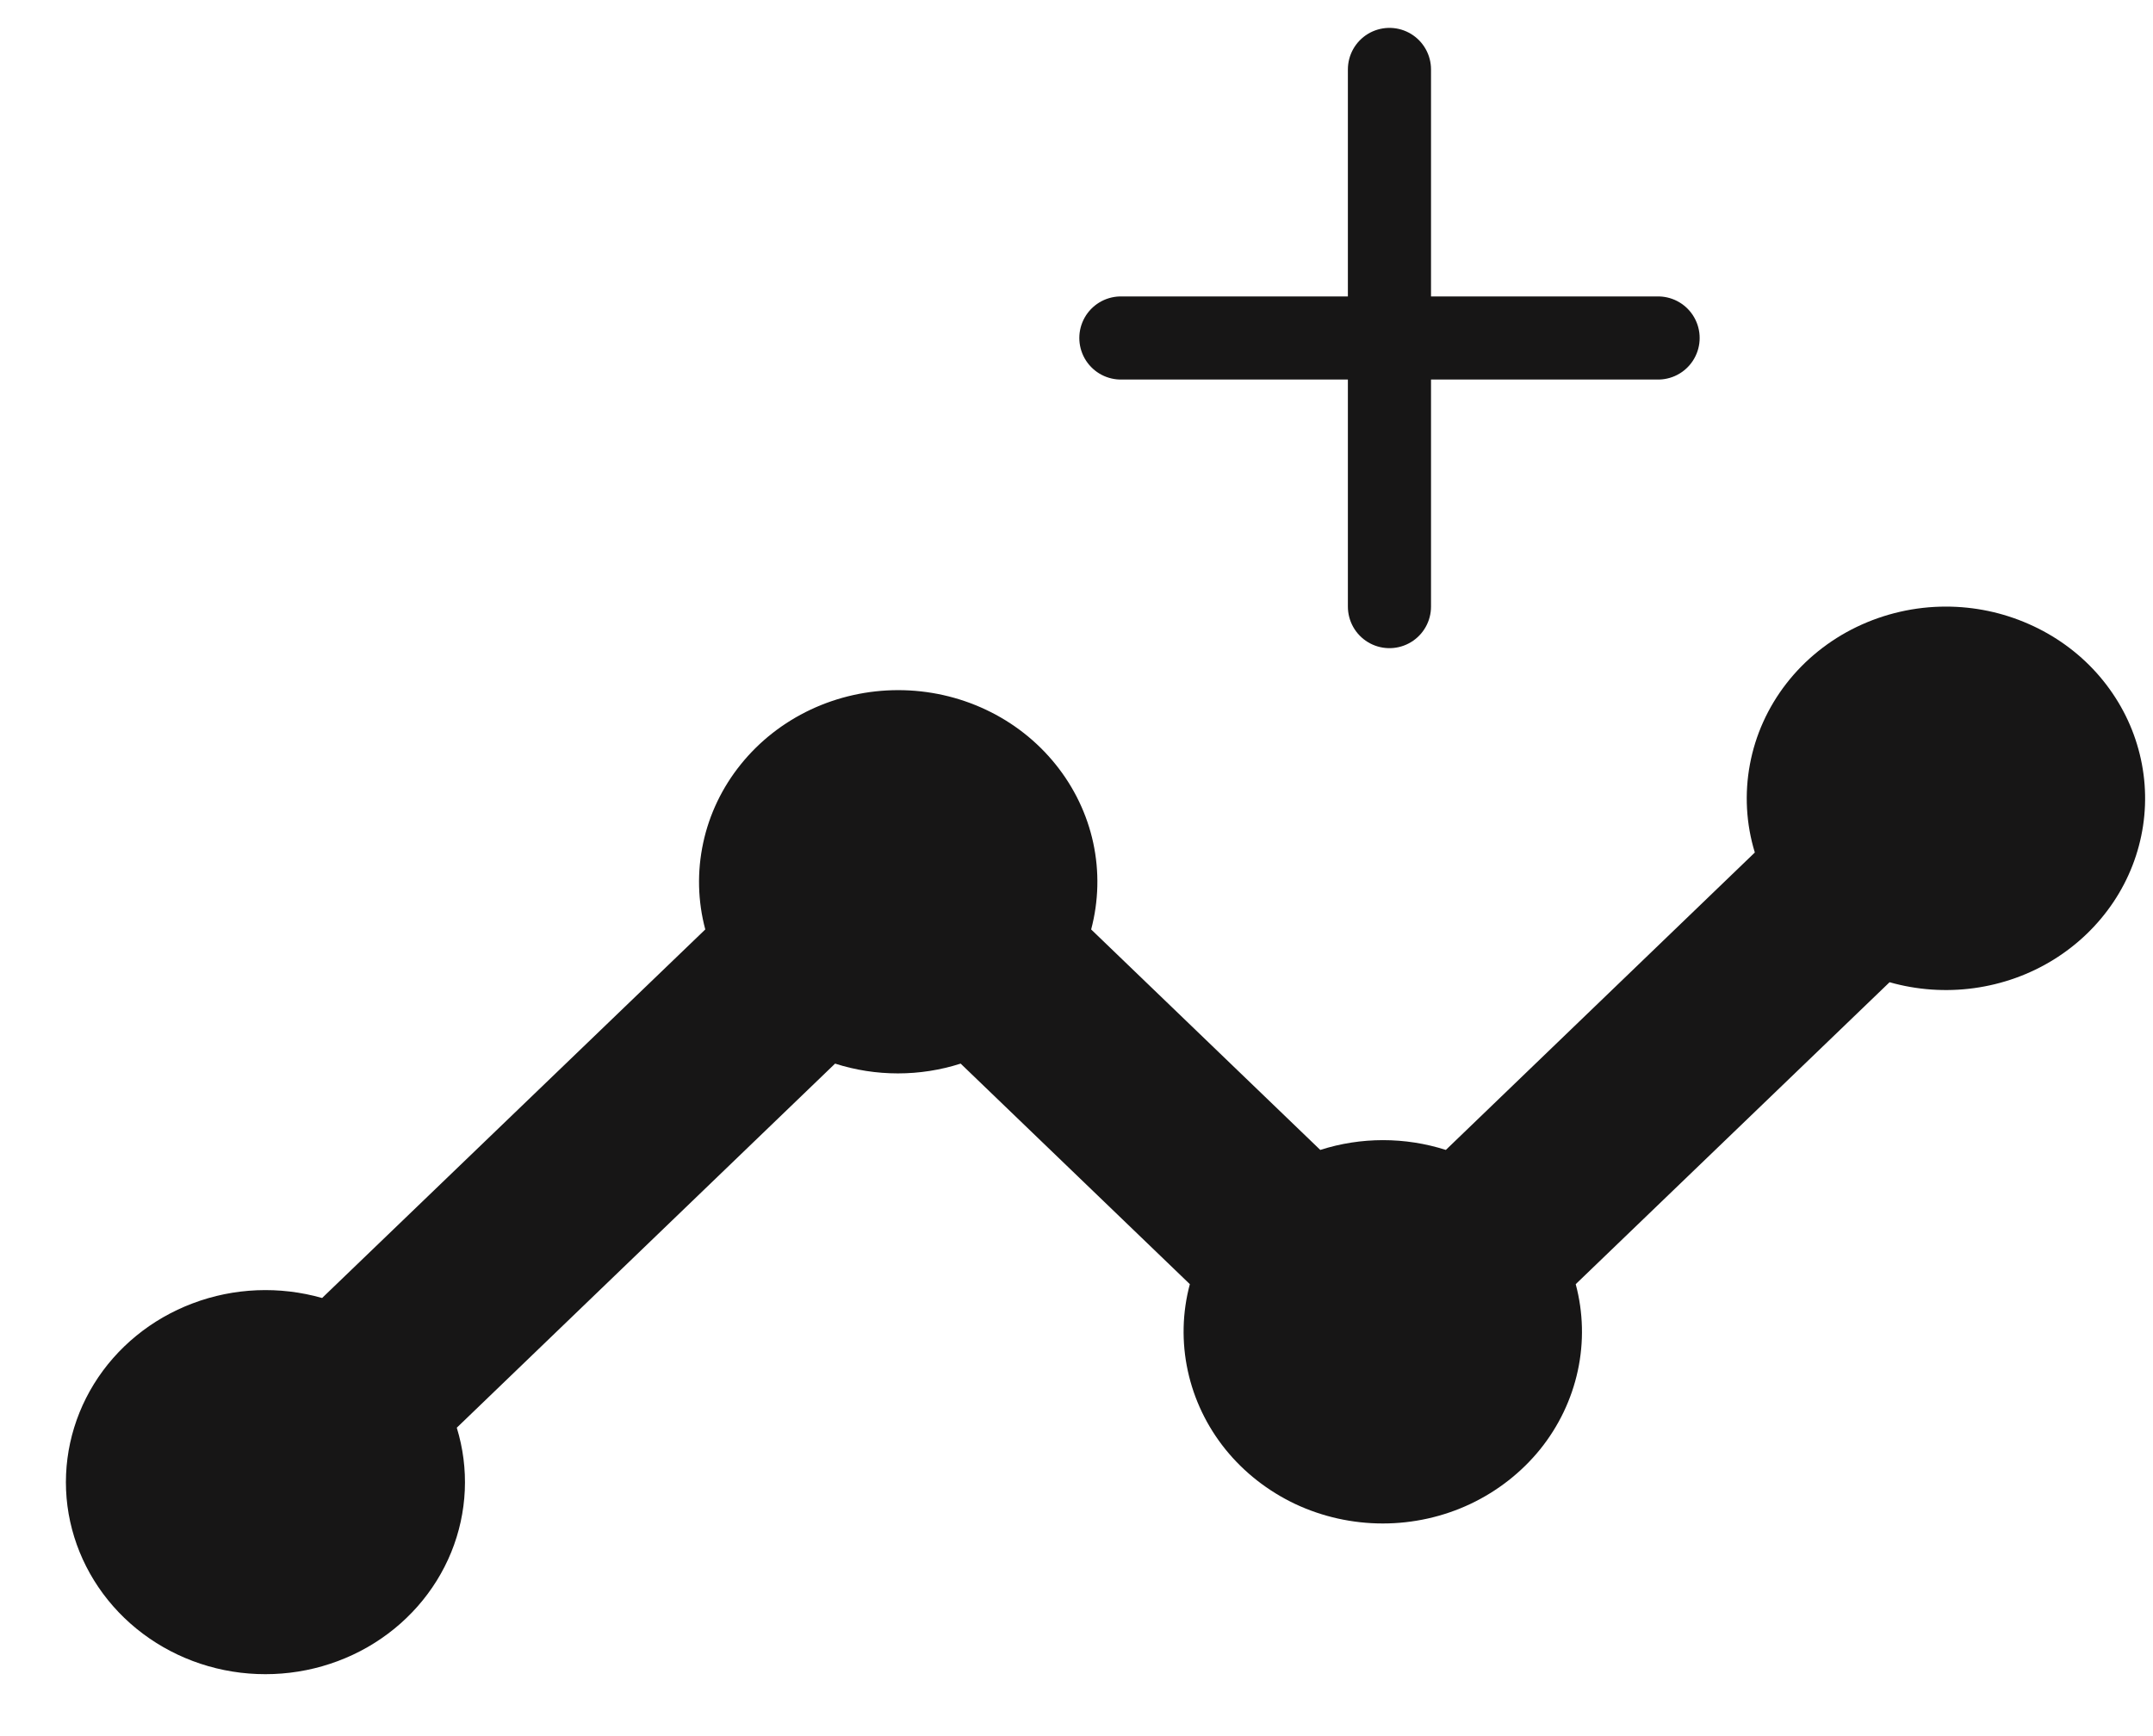 <svg width="31" height="25" viewBox="0 0 31 25" fill="none" xmlns="http://www.w3.org/2000/svg">
<path d="M28.017 8.735C27.572 8.735 27.132 8.836 26.733 9.028C26.335 9.22 25.988 9.499 25.721 9.843C25.454 10.187 25.274 10.586 25.196 11.008C25.117 11.43 25.141 11.865 25.267 12.276L20.818 16.559C20.231 16.371 19.596 16.371 19.01 16.559L15.711 13.384C15.819 12.976 15.83 12.55 15.741 12.137C15.652 11.725 15.466 11.338 15.198 11.006C14.93 10.673 14.587 10.404 14.194 10.219C13.802 10.034 13.37 9.938 12.933 9.938C12.495 9.938 12.064 10.034 11.671 10.219C11.279 10.404 10.935 10.673 10.667 11.006C10.399 11.338 10.213 11.725 10.125 12.137C10.036 12.55 10.046 12.976 10.155 13.384L4.638 18.691C4.025 18.517 3.37 18.543 2.775 18.768C2.18 18.992 1.68 19.4 1.353 19.929C1.027 20.457 0.892 21.076 0.971 21.686C1.051 22.296 1.339 22.863 1.79 23.298C2.242 23.733 2.831 24.011 3.465 24.087C4.099 24.163 4.741 24.034 5.29 23.72C5.839 23.406 6.264 22.924 6.497 22.352C6.73 21.779 6.758 21.148 6.577 20.559L12.024 15.316C12.611 15.504 13.246 15.504 13.832 15.316L17.132 18.492C17.023 18.899 17.013 19.326 17.102 19.738C17.191 20.15 17.376 20.537 17.644 20.87C17.912 21.202 18.256 21.471 18.648 21.657C19.041 21.842 19.473 21.938 19.91 21.938C20.347 21.938 20.779 21.842 21.171 21.657C21.564 21.471 21.907 21.202 22.176 20.87C22.444 20.537 22.629 20.15 22.718 19.738C22.807 19.326 22.797 18.899 22.688 18.492L27.207 14.144C27.601 14.256 28.016 14.285 28.424 14.229C28.831 14.173 29.221 14.034 29.567 13.82C29.913 13.606 30.207 13.323 30.43 12.99C30.653 12.657 30.798 12.282 30.857 11.89C30.916 11.498 30.886 11.099 30.77 10.719C30.655 10.339 30.455 9.988 30.186 9.688C29.917 9.389 29.584 9.149 29.209 8.985C28.835 8.82 28.429 8.735 28.017 8.735Z" fill="#171616"/>
<path d="M20.006 1V4.867M20.006 4.867V8.735M20.006 4.867H23.874M20.006 4.867H16.139" stroke="#171616" stroke-width="1.197" stroke-linecap="round" stroke-linejoin="round"/>
</svg>
